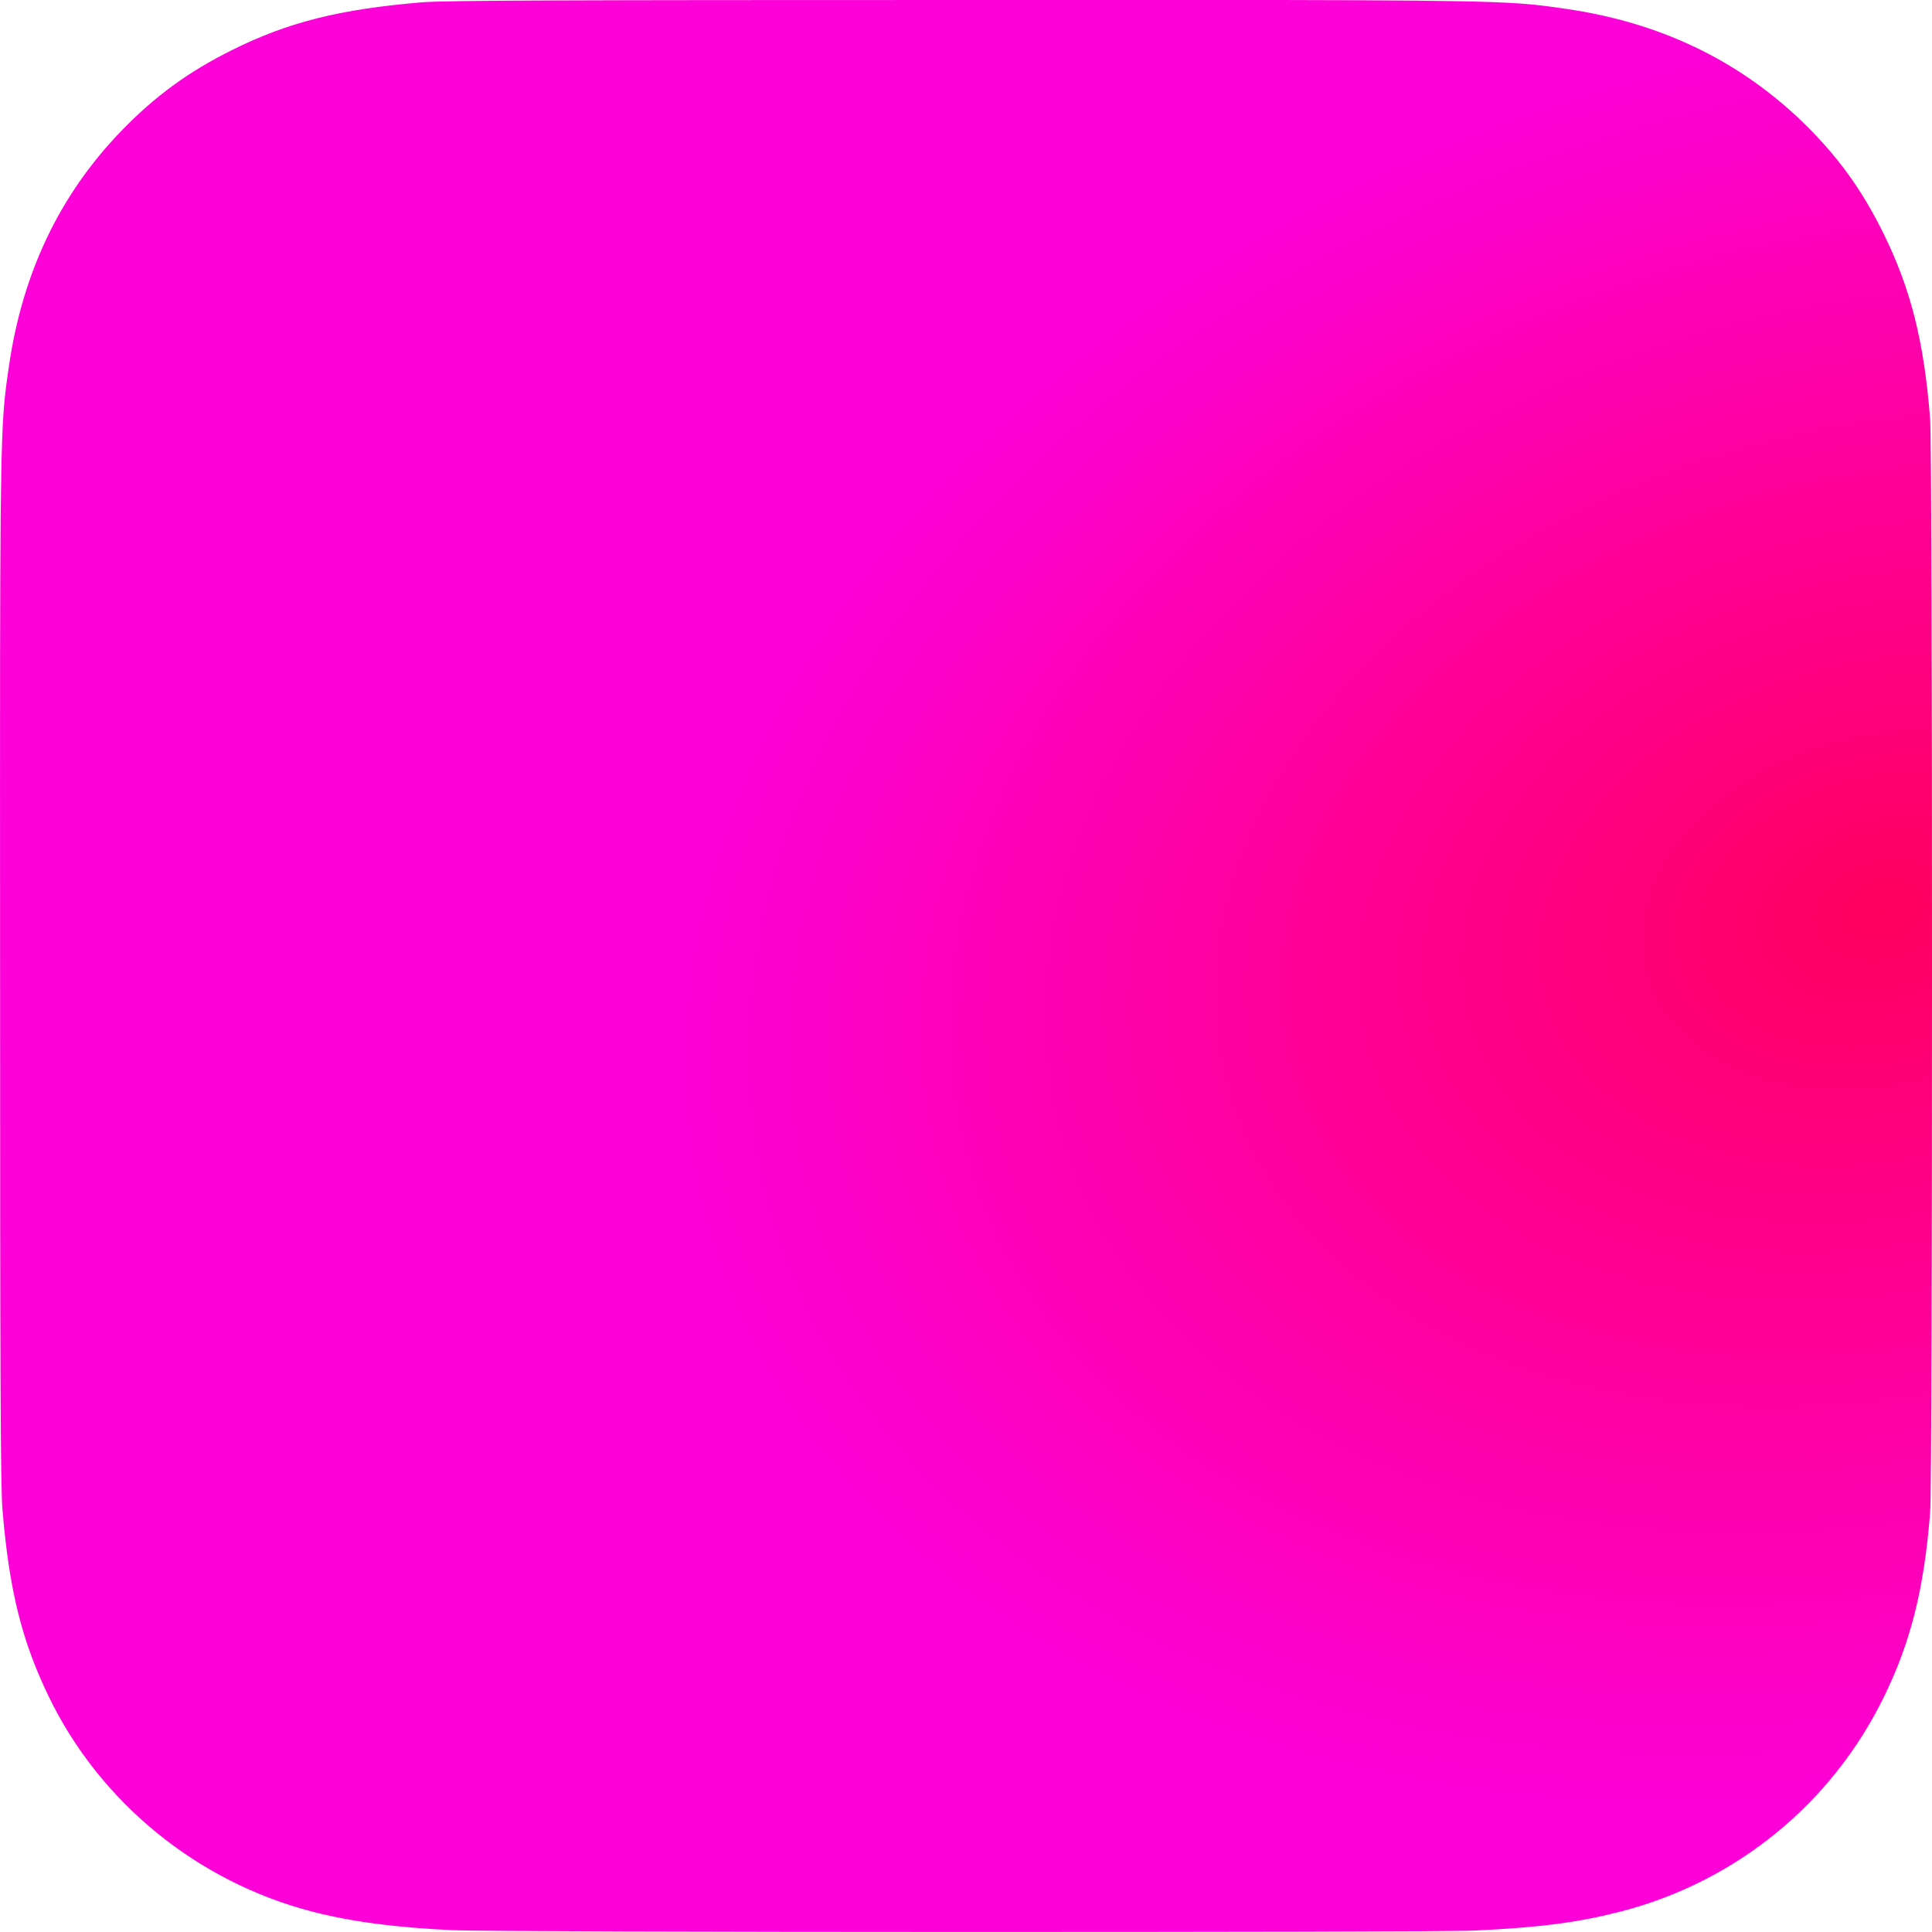 <?xml version="1.0" encoding="UTF-8" standalone="no"?><svg width='100' height='100' viewBox='0 0 100 100' fill='none' xmlns='http://www.w3.org/2000/svg'>
<path d='M50.016 0C29.143 0 23.037 0.021 21.85 0.119C17.567 0.477 14.9 1.15 11.996 2.598C9.758 3.709 7.992 4.998 6.252 6.805C3.078 10.098 1.156 14.15 0.461 18.967C0.123 21.305 0.023 21.783 0.004 33.728C-0.004 37.711 0.004 42.951 0.004 49.98C0.004 70.844 0.027 76.943 0.127 78.129C0.473 82.299 1.127 84.922 2.512 87.791C5.158 93.283 10.211 97.406 16.162 98.945C18.223 99.477 20.5 99.768 23.422 99.906C24.66 99.961 37.281 99.998 49.91 99.998C62.539 99.998 75.166 99.982 76.375 99.922C79.76 99.762 81.725 99.498 83.897 98.938C89.887 97.391 94.848 93.33 97.547 87.76C98.904 84.959 99.592 82.236 99.904 78.285C99.973 77.424 100 63.685 100 49.967C100 36.246 99.969 22.533 99.902 21.672C99.588 17.656 98.898 14.955 97.498 12.102C96.348 9.766 95.072 8.02 93.219 6.236C89.91 3.076 85.865 1.152 81.045 0.457C78.707 0.121 78.242 0.021 66.291 0H50.016Z' fill='url(#paint0_radial_211_655)'/>
<defs>
<radialGradient id='paint0_radial_211_655' cx='0' cy='0' r='1' gradientUnits='userSpaceOnUse' gradientTransform='translate(96.772 46.872) rotate(164.251) scale(63.895 46.033)'>
<stop stop-color='#FF005F'/>
<stop offset='1' stop-color='#FC01D8'/>
</radialGradient>
</defs>
</svg>
